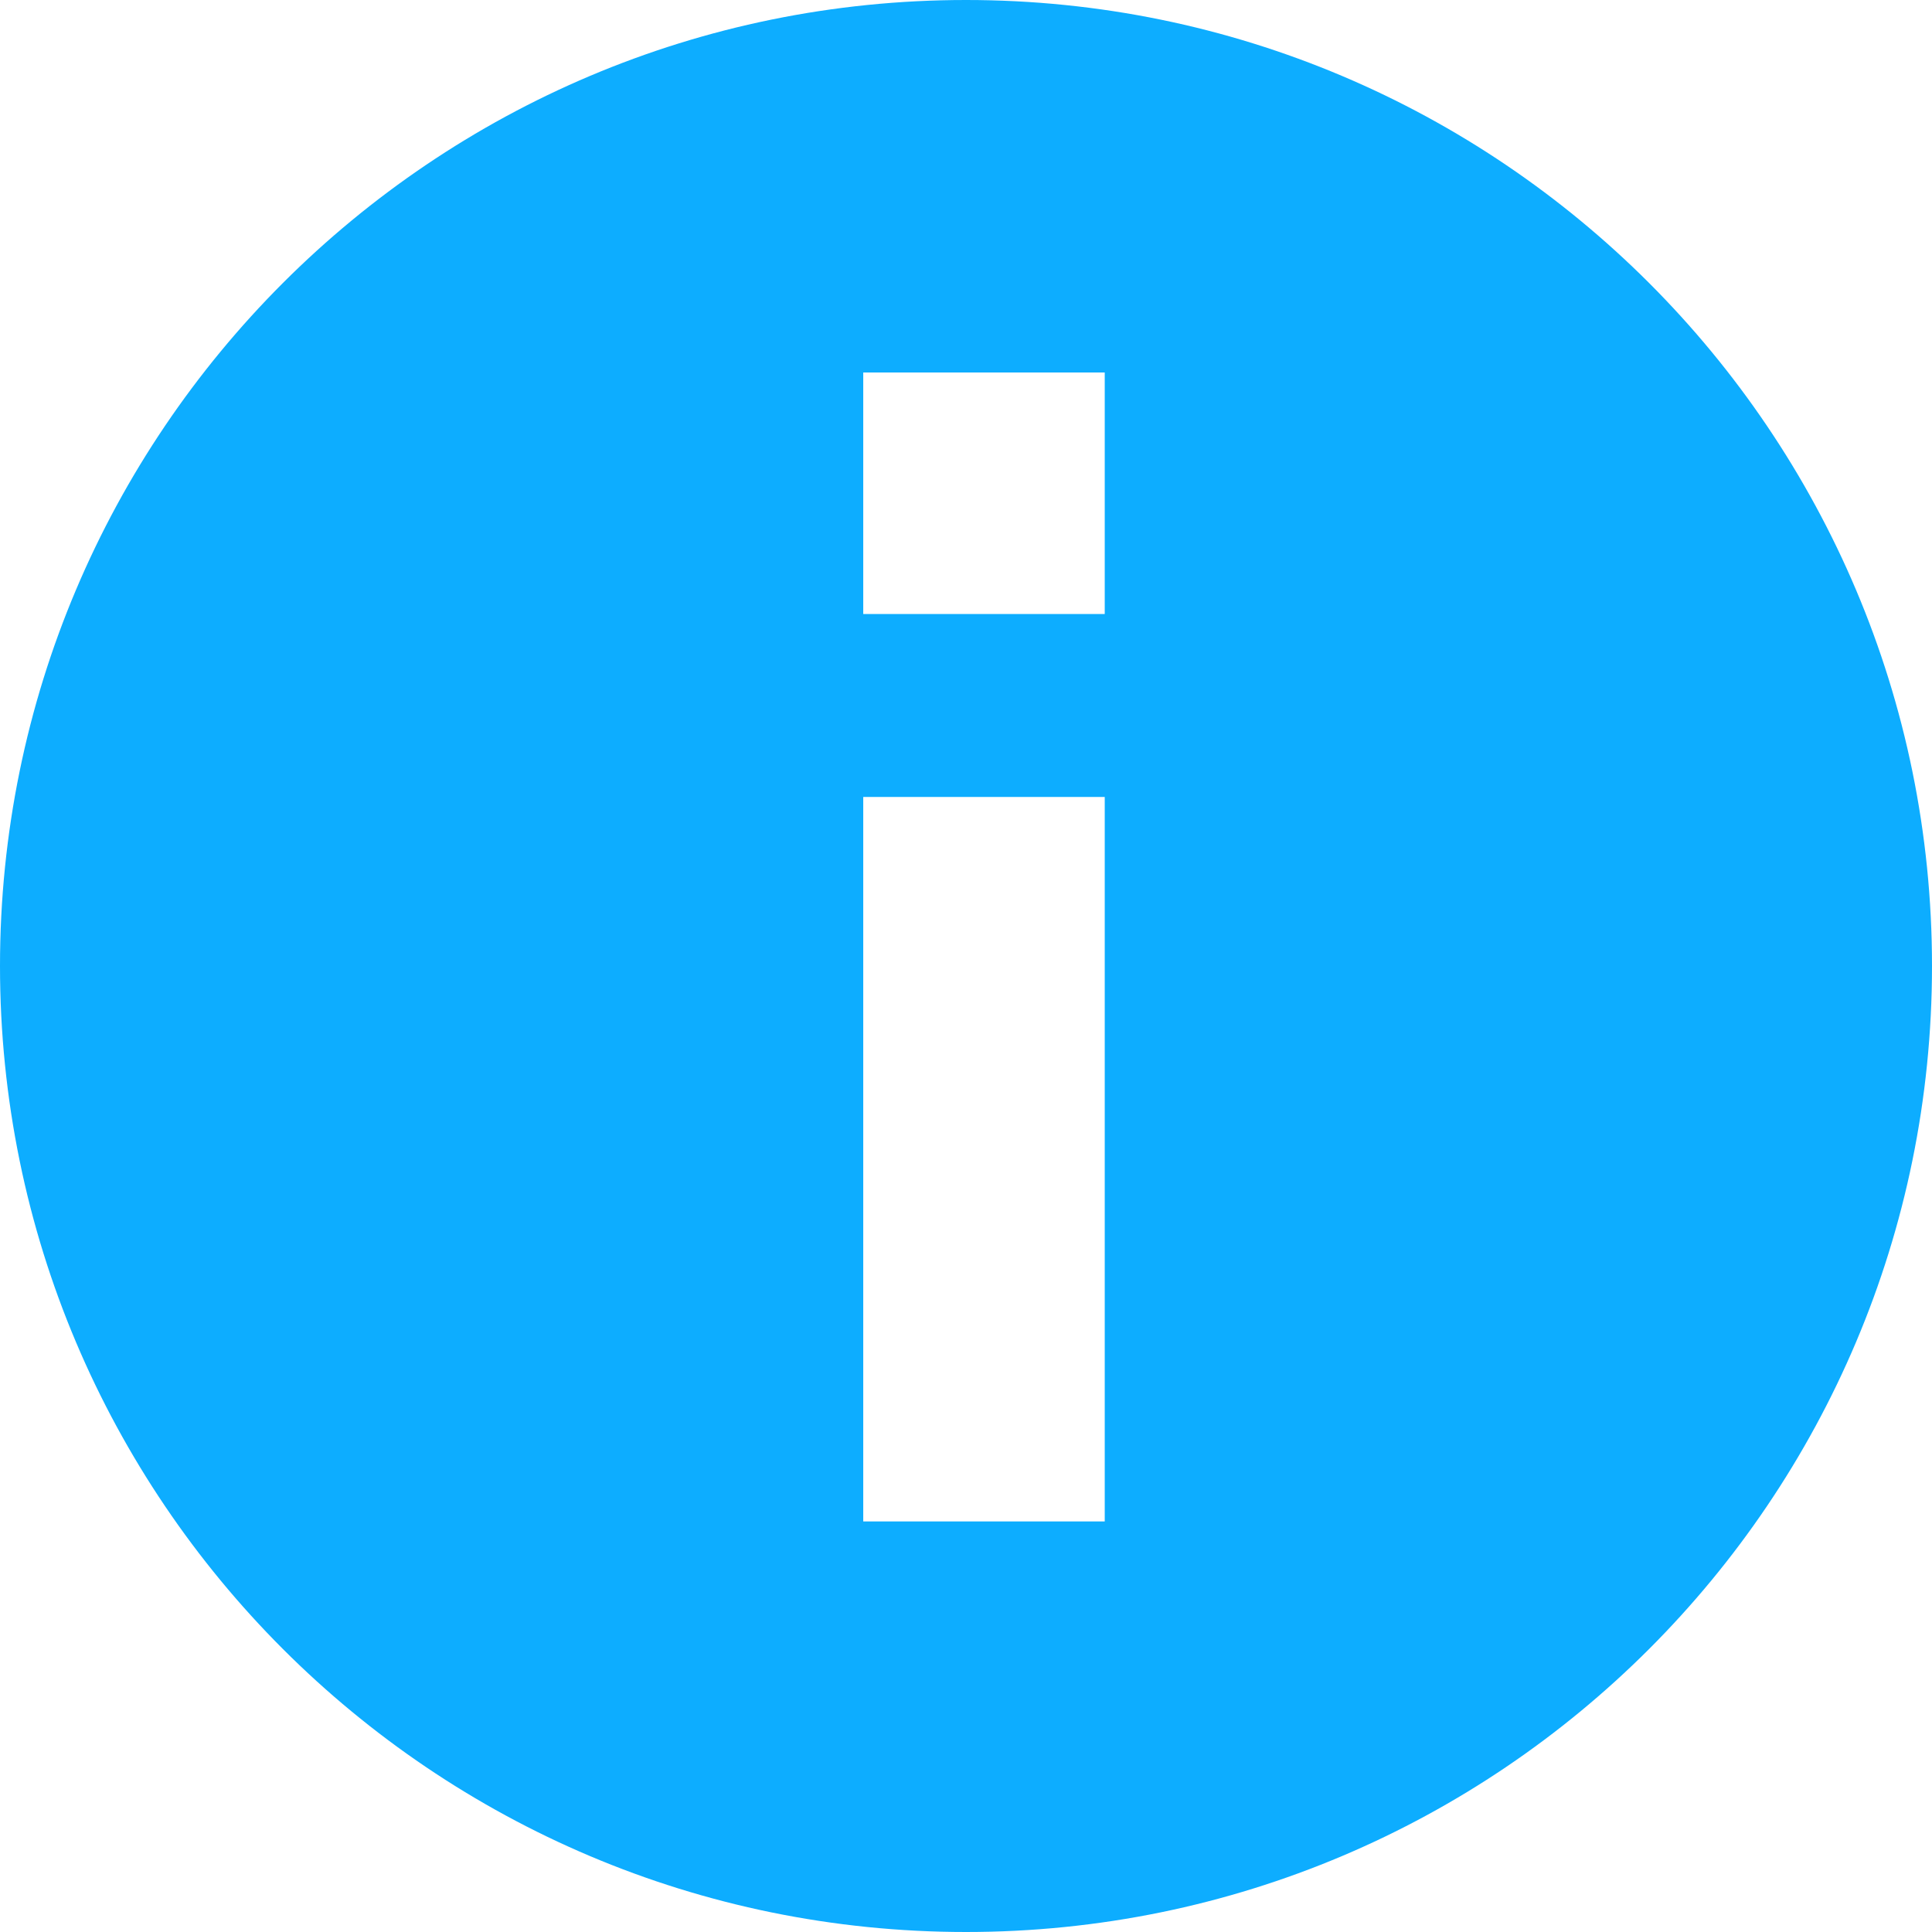<?xml version="1.0" encoding="UTF-8"?>
<svg width="16px" height="16px" viewBox="0 0 16 16" version="1.1" xmlns="http://www.w3.org/2000/svg" xmlns:xlink="http://www.w3.org/1999/xlink">
    <!-- Generator: Sketch 50.2 (55047) - http://www.bohemiancoding.com/sketch -->
    <title>Shape</title>
    <desc>Created with Sketch.</desc>
    <defs></defs>
    <g id="Page-1" stroke="none" stroke-width="1" fill="none" fill-rule="evenodd">
        <g id="统计-提示" transform="translate(-36, -172)" fill="#0DADFF">
            <g id="Group-5" transform="translate(20, 164)">
                <path d="M24,8 C19.582,8 16,11.582 16,16 C16,20.418 19.582,24 24,24 C28.418,24 32,20.418 32,16 C32,11.582 28.418,8 24,8 Z M25.149,20.6 L23.149,20.6 L23.149,14.6 L25.149,14.6 L25.149,20.6 Z M25.149,13.085 L23.149,13.085 L23.149,11.085 L25.149,11.085 L25.149,13.085 Z" id="Shape"></path>
            </g>
        </g>
    </g>
</svg>